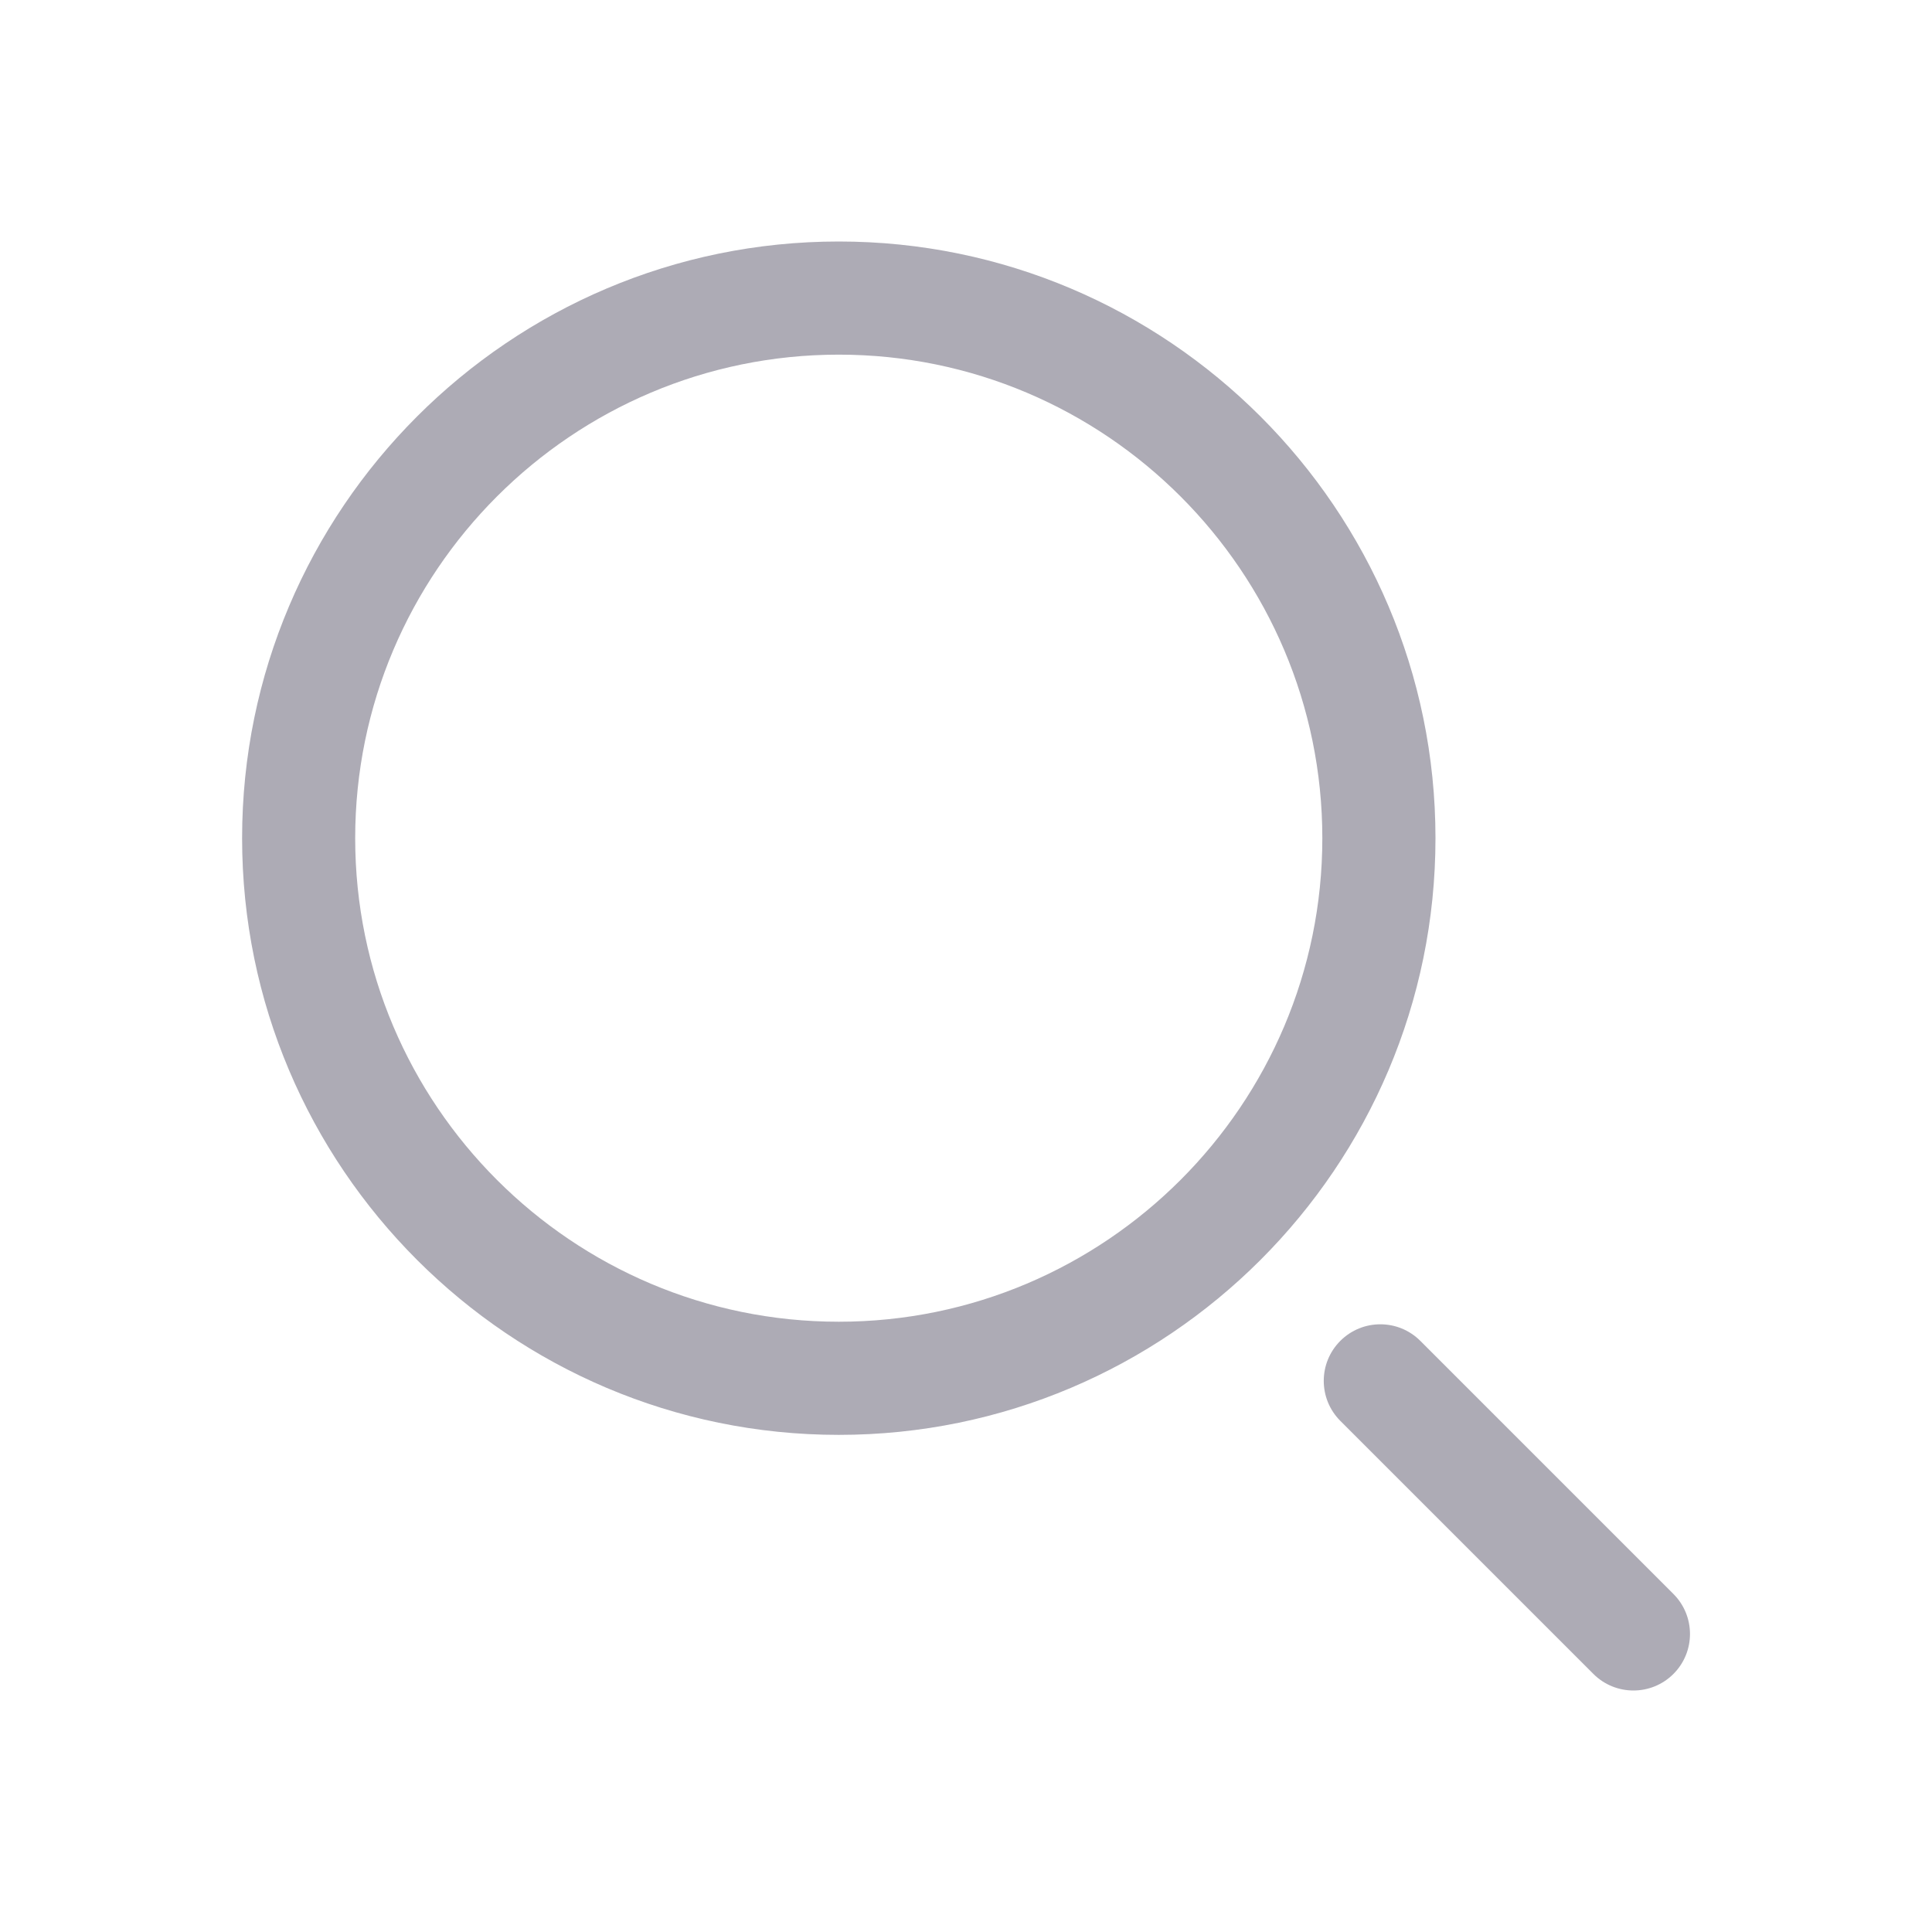 <svg width="32" height="32" viewBox="0 0 32 32" fill="none" xmlns="http://www.w3.org/2000/svg">
<path d="M13.893 23.766C8.443 23.766 4.01 19.333 4.01 13.883C4.01 8.434 8.443 4 13.893 4C19.342 4 23.776 8.434 23.776 13.883C23.776 19.333 19.342 23.766 13.893 23.766ZM13.893 5.874C9.476 5.874 5.883 9.467 5.883 13.883C5.883 18.299 9.476 21.892 13.893 21.892C18.309 21.892 21.902 18.299 21.902 13.883C21.902 9.467 18.309 5.874 13.893 5.874ZM27.717 27.726C28.083 27.36 28.083 26.767 27.717 26.401L23.525 22.209C23.159 21.843 22.566 21.843 22.2 22.209C21.834 22.575 21.834 23.168 22.2 23.534L26.392 27.726C26.575 27.909 26.815 28 27.055 28C27.294 28 27.534 27.909 27.717 27.726Z" fill="#ADABB5"/>
</svg>

